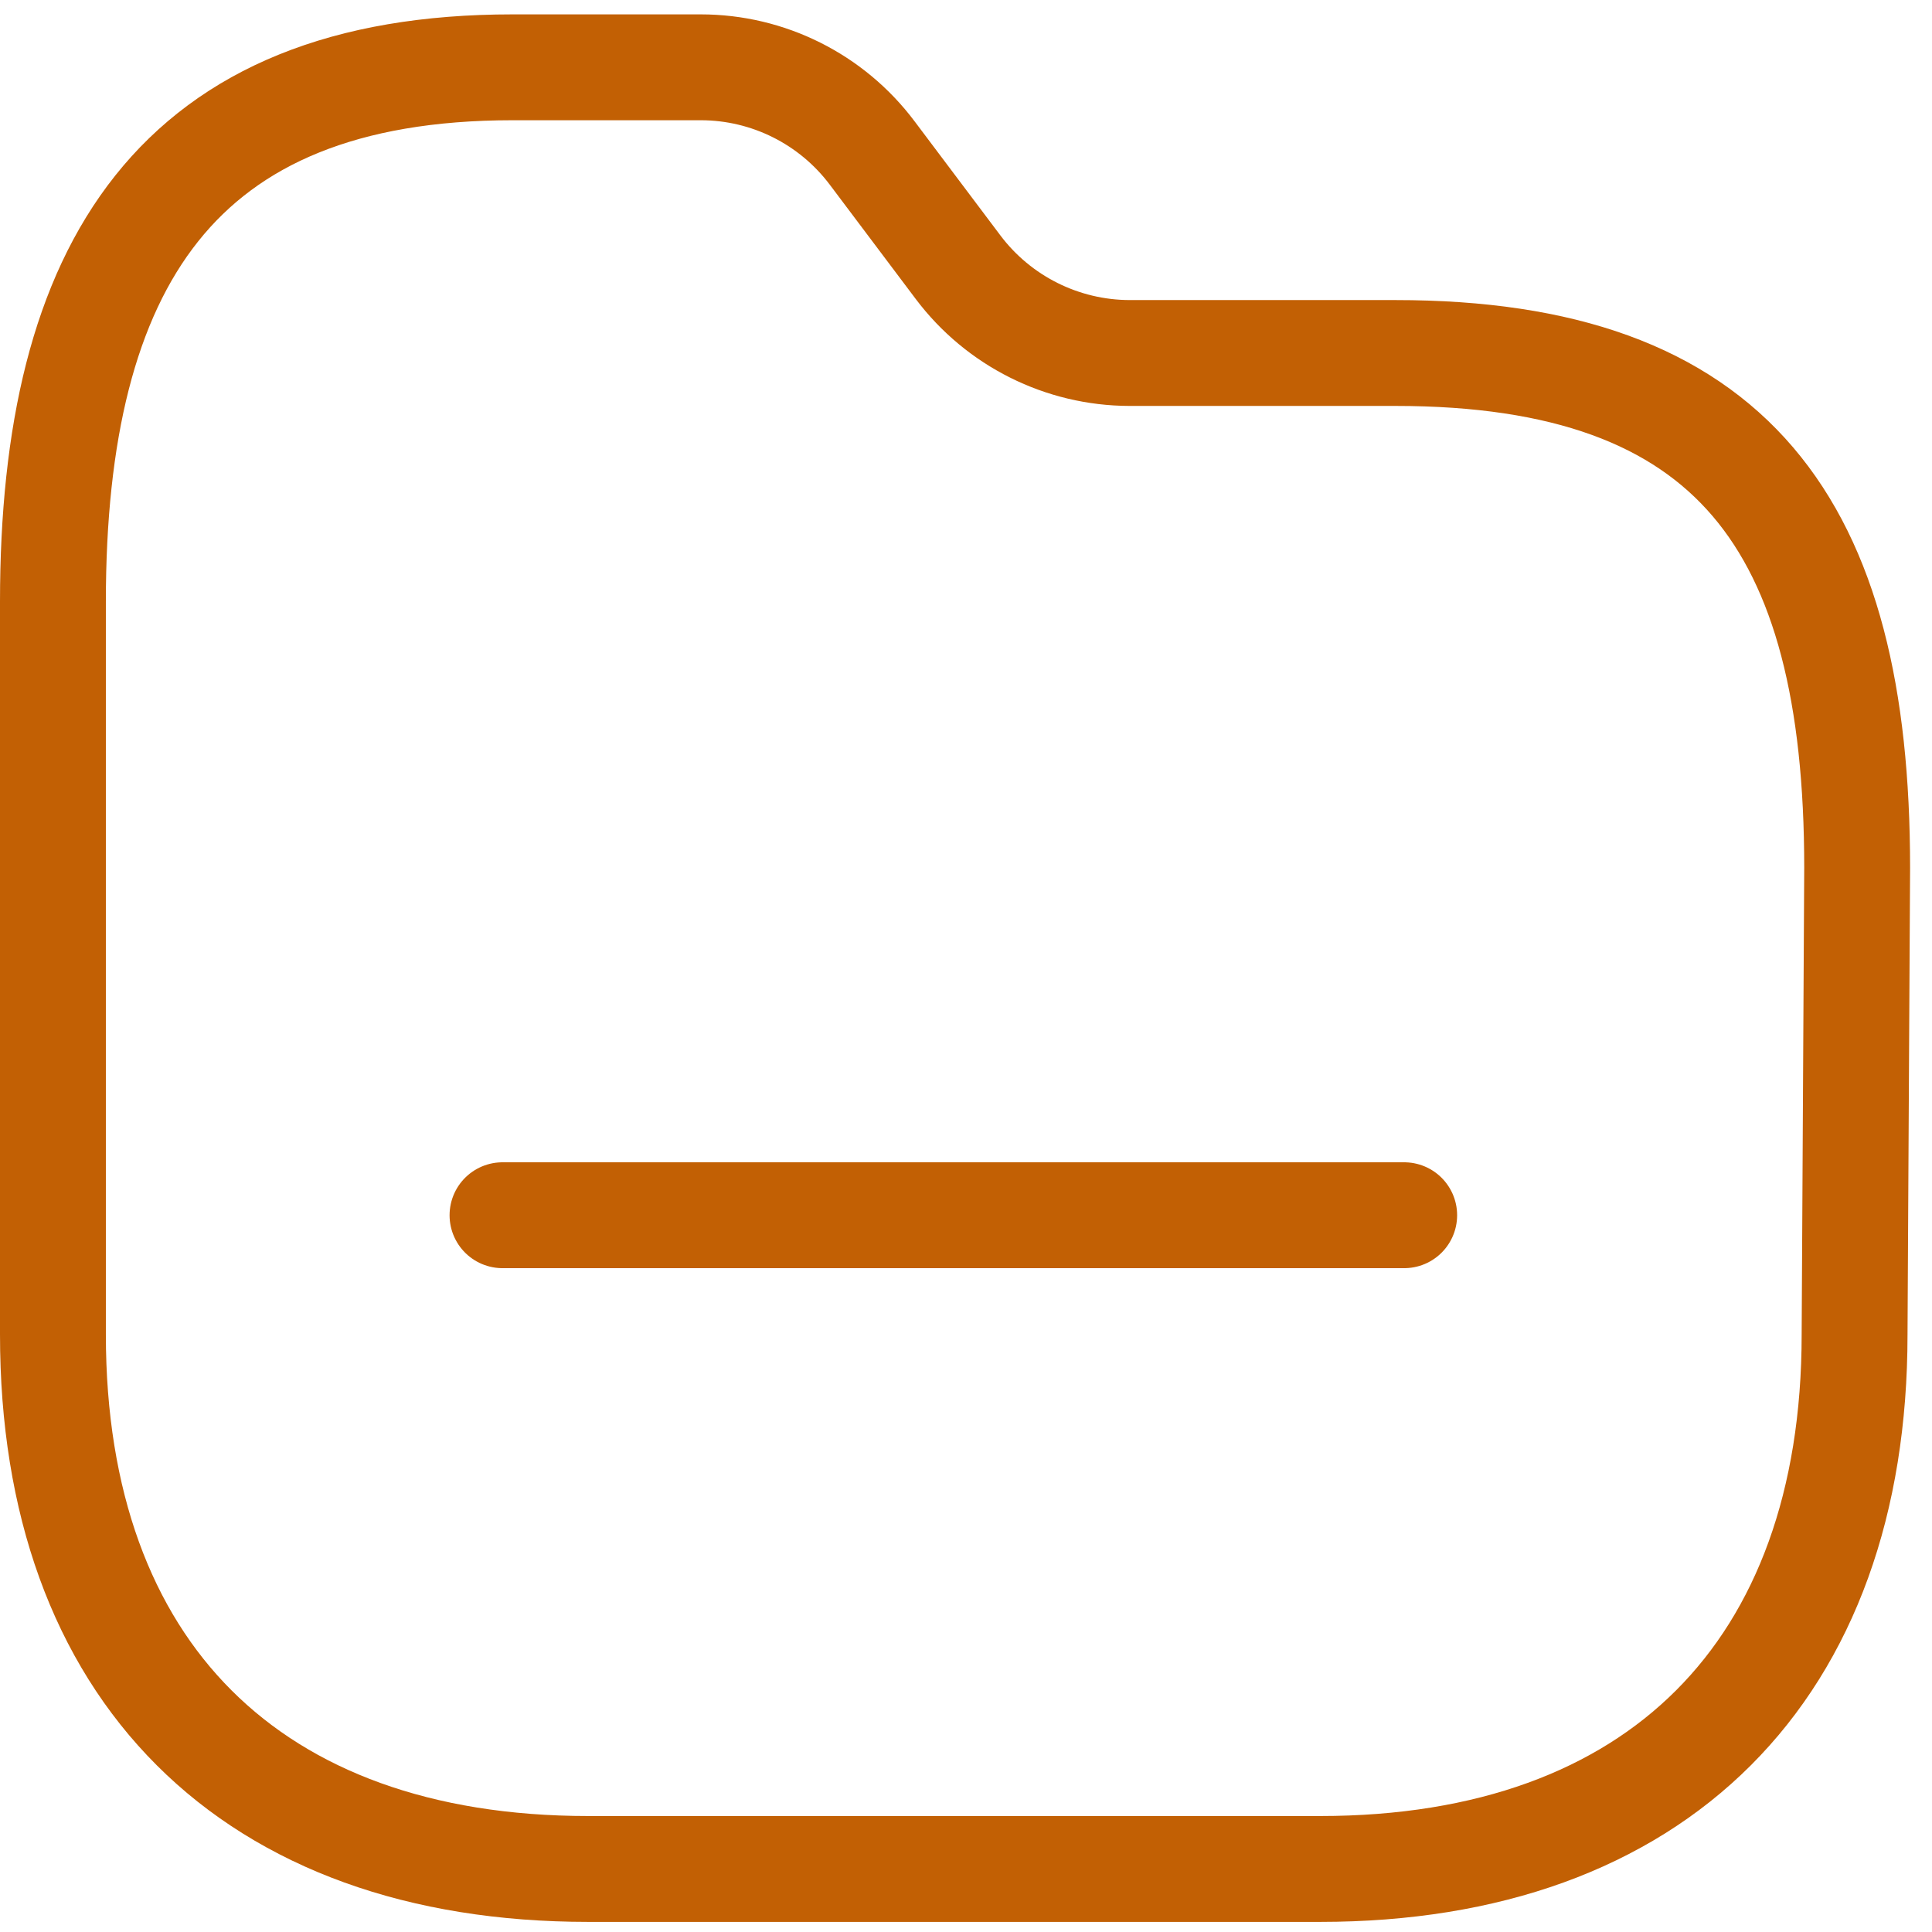 <svg width="73" height="73" viewBox="0 0 73 73" fill="none" xmlns="http://www.w3.org/2000/svg">
<path fill-rule="evenodd" clip-rule="evenodd" d="M70.075 50.423C70.075 63.13 62.587 70.618 49.88 70.618H22.228C9.488 70.618 2 63.13 2 50.423V22.739C2 10.031 6.668 2.543 19.375 2.543H26.475C29.026 2.543 31.427 3.744 32.958 5.785L36.2 10.096C37.733 12.133 40.133 13.333 42.683 13.338H52.732C65.472 13.338 70.172 19.821 70.172 32.788L70.075 50.423Z" stroke="#C26004" stroke-width="4" stroke-linecap="round" stroke-linejoin="round"/>
<path d="M18.987 45.917H53.057" stroke="#C26004" stroke-width="4" stroke-linecap="round" stroke-linejoin="round"/>
</svg>

